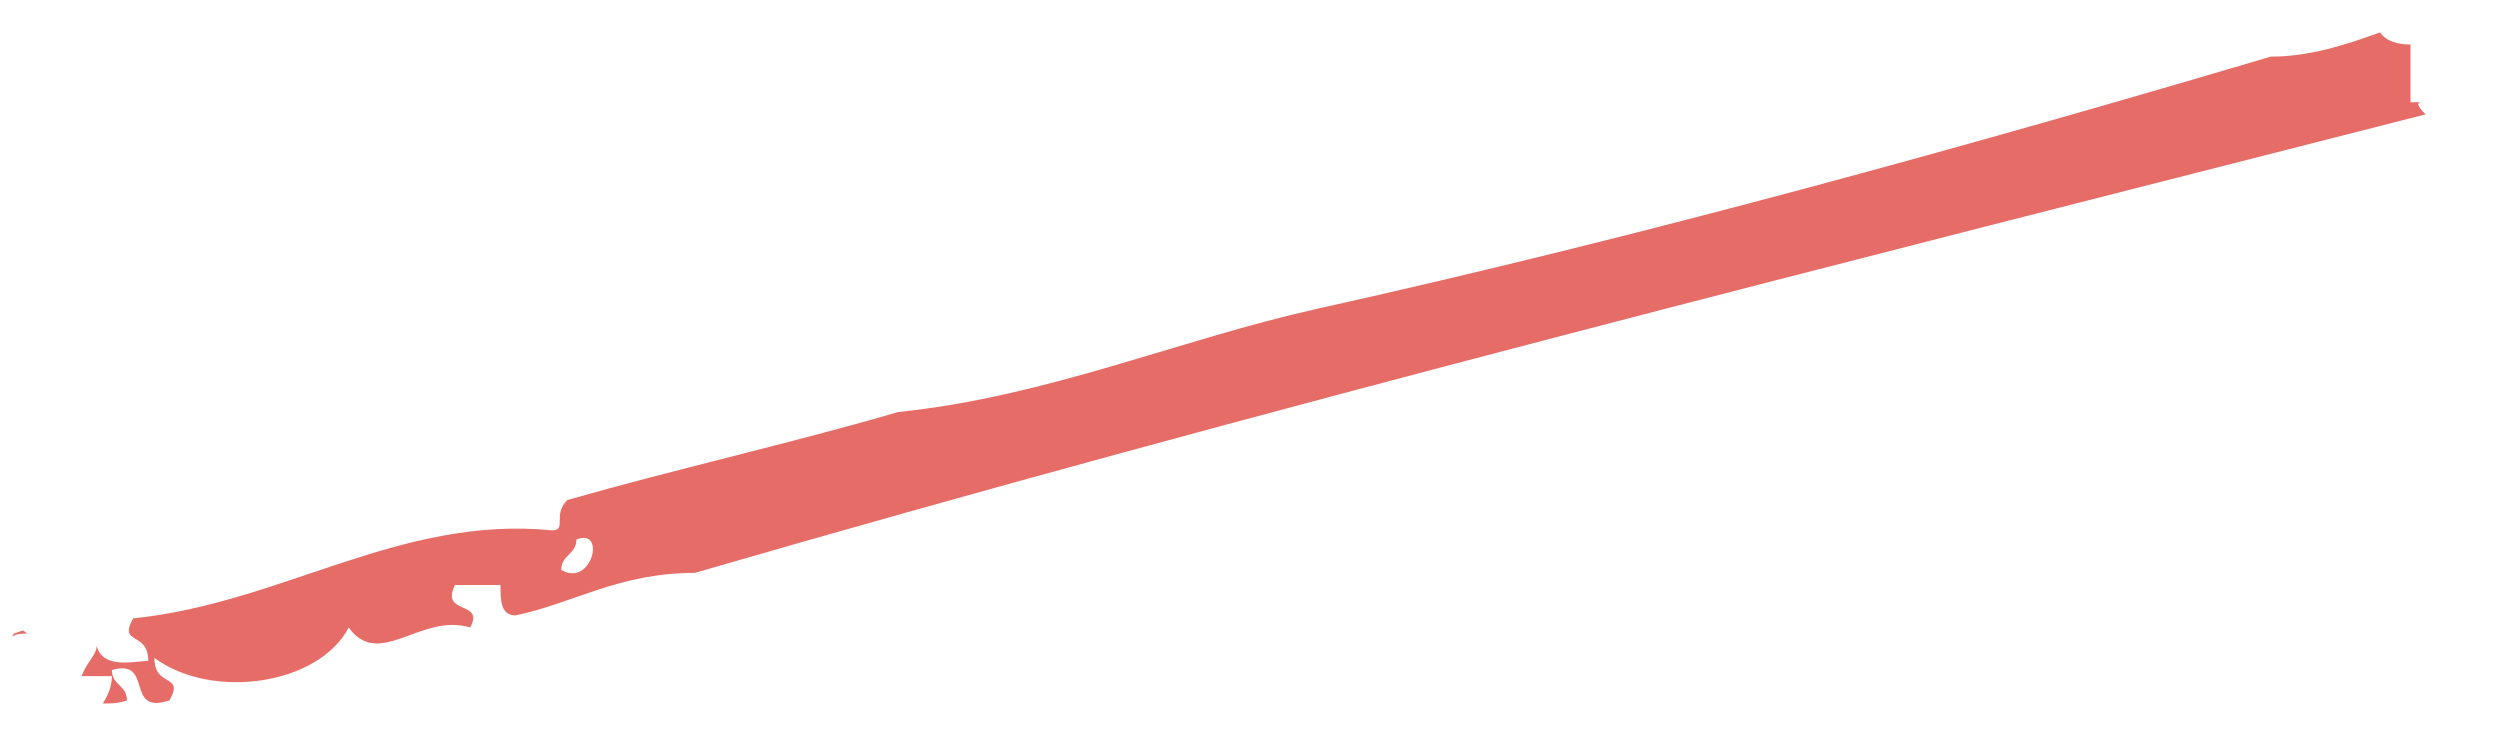 ﻿<?xml version="1.0" encoding="utf-8"?>
<svg version="1.1" xmlns:xlink="http://www.w3.org/1999/xlink" width="20px" height="6px" xmlns="http://www.w3.org/2000/svg">
  <g transform="matrix(1 0 0 1 -298 -333 )">
    <path d="M 0.19 5.045  C 0.166 5.045  0.117 5.069  0.117 5.069  C 0.117 5.045  0.117 5.069  0.093 5.093  C 0.142 5.069  0.166 5.069  0.215 5.069  L 0.19 5.045  Z M 19.405 0.915  C 19.332 0.842  19.332 0.818  19.381 0.818  L 19.284 0.818  L 19.284 0.356  C 19.186 0.356  19.089 0.332  19.041 0.259  C 18.773 0.356  18.482 0.453  18.166 0.453  C 15.786 1.158  13.162 1.887  10.539 2.47  C 9.445 2.713  8.377 3.174  7.186 3.296  C 6.36 3.538  5.389 3.757  4.539 4  C 4.417 4.121  4.539 4.243  4.417 4.243  C 3.202 4.121  2.255 4.826  1.065 4.947  C 0.943 5.166  1.186 5.045  1.186 5.287  C 1.089 5.287  0.822 5.36  0.773 5.166  C 0.773 5.239  0.7 5.287  0.652 5.409  L 0.895 5.409  C 0.895 5.482  0.87 5.555  0.822 5.628  C 0.895 5.628  0.943 5.628  1.016 5.603  C 1.016 5.482  0.895 5.482  0.895 5.36  C 1.235 5.263  0.992 5.725  1.356 5.603  C 1.478 5.385  1.235 5.506  1.235 5.263  C 1.696 5.603  2.547 5.482  2.79 5.02  C 3.032 5.36  3.373 4.899  3.761 5.02  C 3.883 4.802  3.518 4.923  3.64 4.68  L 4.004 4.68  C 4.004 4.802  4.004 4.923  4.126 4.923  C 4.587 4.826  4.951 4.583  5.559 4.583  C 10.077 3.271  14.741 2.105  19.405 0.915  Z M 4.611 4.316  C 4.854 4.219  4.733 4.704  4.49 4.559  C 4.49 4.437  4.611 4.437  4.611 4.316  Z " fill-rule="nonzero" fill="#e56c67" stroke="none" transform="matrix(1 0 0 1 298 333 )" />
  </g>
</svg>